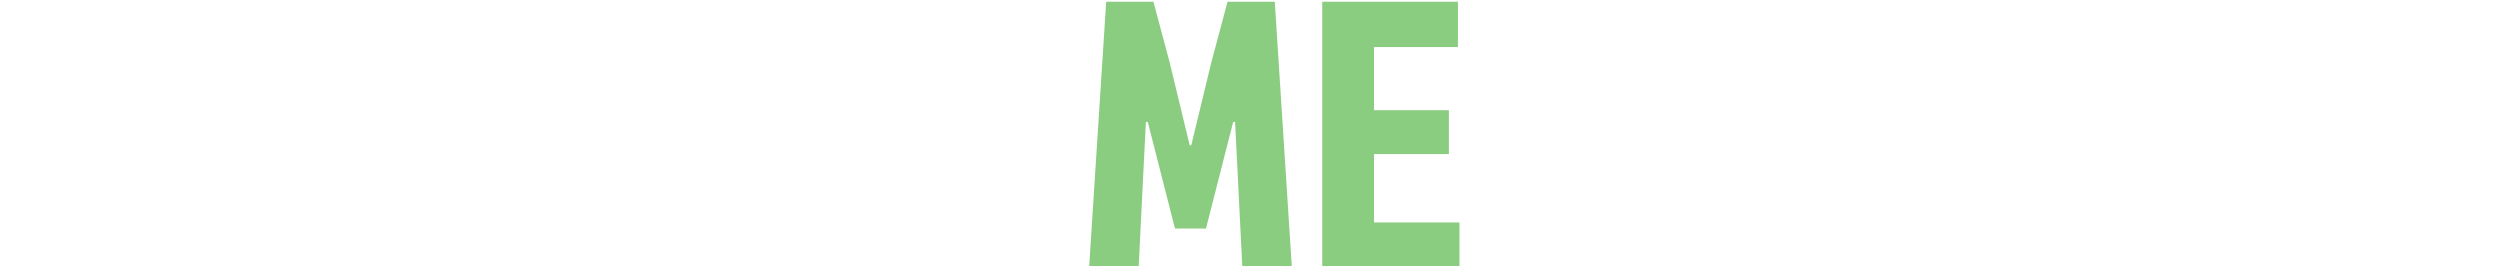 <svg width="291" height="31" viewBox="0 0 291 31" fill="none" xmlns="http://www.w3.org/2000/svg">
<path d="M9.648 25.896H17.392V31H6.216C4.28 29.181 2.813 26.879 1.816 24.092C0.819 21.305 0.32 18.445 0.32 15.512C0.32 12.549 0.877 9.704 1.992 6.976C3.107 4.248 4.764 1.989 6.964 0.2H17.392V5.48H9.648C8.856 6.389 8.167 7.856 7.58 9.88C7.023 11.904 6.744 13.84 6.744 15.688C6.744 17.536 7.023 19.472 7.58 21.496C8.167 23.52 8.856 24.987 9.648 25.896ZM26.648 31H20.62V0.2H26.648V12.608H33.688V0.2H39.716V31H33.688V18.24H26.648V31ZM58.296 0.2C60.349 1.872 61.874 4.116 62.872 6.932C63.869 9.748 64.368 12.652 64.368 15.644C64.368 18.607 63.884 21.423 62.916 24.092C61.948 26.761 60.408 29.064 58.296 31H49.232C47.12 29.064 45.58 26.761 44.612 24.092C43.644 21.423 43.16 18.607 43.16 15.644C43.16 12.652 43.658 9.748 44.656 6.932C45.653 4.116 47.178 1.872 49.232 0.2H58.296ZM52.18 25.896H55.348C56.081 25.045 56.697 23.667 57.196 21.76C57.724 19.824 57.988 17.785 57.988 15.644C57.988 13.503 57.739 11.493 57.24 9.616C56.741 7.709 56.125 6.331 55.392 5.48H52.18C51.447 6.331 50.816 7.709 50.288 9.616C49.789 11.493 49.54 13.503 49.54 15.644C49.54 17.785 49.789 19.824 50.288 21.76C50.816 23.667 51.447 25.045 52.18 25.896ZM82.144 0.2C84.197 1.872 85.722 4.116 86.719 6.932C87.717 9.748 88.216 12.652 88.216 15.644C88.216 18.607 87.731 21.423 86.763 24.092C85.796 26.761 84.255 29.064 82.144 31H73.079C70.968 29.064 69.427 26.761 68.46 24.092C67.492 21.423 67.007 18.607 67.007 15.644C67.007 12.652 67.506 9.748 68.504 6.932C69.501 4.116 71.026 1.872 73.079 0.2H82.144ZM76.028 25.896H79.195C79.929 25.045 80.545 23.667 81.043 21.76C81.572 19.824 81.835 17.785 81.835 15.644C81.835 13.503 81.586 11.493 81.088 9.616C80.589 7.709 79.973 6.331 79.24 5.48H76.028C75.294 6.331 74.663 7.709 74.135 9.616C73.637 11.493 73.388 13.503 73.388 15.644C73.388 17.785 73.637 19.824 74.135 21.76C74.663 23.667 75.294 25.045 76.028 25.896ZM93.819 0.2H104.379V5.48H95.931L95.799 5.744L102.839 18.592C104.276 21.173 104.995 23.139 104.995 24.488C104.995 27.451 104.012 29.621 102.047 31H90.387V25.896H99.495L99.627 25.632L91.707 11.42C90.563 9.367 89.991 7.695 89.991 6.404C89.991 3.353 91.267 1.285 93.819 0.2ZM108.061 31V0.2H123.857V5.48H114.089V12.828H122.801V17.932H114.089V25.896H124.033V31H108.061ZM175.674 0.2H186.234V5.48H177.786L177.654 5.744L184.694 18.592C186.131 21.173 186.85 23.139 186.85 24.488C186.85 27.451 185.867 29.621 183.902 31H172.242V25.896H181.35L181.482 25.632L173.562 11.42C172.418 9.367 171.846 7.695 171.846 6.404C171.846 3.353 173.122 1.285 175.674 0.2ZM195.857 5.48V16.48H199.773C201.386 15.16 202.193 13.224 202.193 10.672C202.193 9.587 201.973 8.56 201.533 7.592C201.122 6.624 200.623 5.92 200.037 5.48H195.857ZM189.917 31V0.2H201.841C203.835 1.08 205.405 2.429 206.549 4.248C207.722 6.067 208.309 8.193 208.309 10.628C208.309 13.033 207.707 15.263 206.505 17.316C205.302 19.369 203.527 20.821 201.181 21.672H195.857V31H189.917ZM225.444 0.2C227.498 1.872 229.023 4.116 230.02 6.932C231.018 9.748 231.516 12.652 231.516 15.644C231.516 18.607 231.032 21.423 230.064 24.092C229.096 26.761 227.556 29.064 225.444 31H216.38C214.268 29.064 212.728 26.761 211.76 24.092C210.792 21.423 210.308 18.607 210.308 15.644C210.308 12.652 210.807 9.748 211.804 6.932C212.802 4.116 214.327 1.872 216.38 0.2H225.444ZM219.328 25.896H222.496C223.23 25.045 223.846 23.667 224.344 21.76C224.872 19.824 225.136 17.785 225.136 15.644C225.136 13.503 224.887 11.493 224.388 9.616C223.89 7.709 223.274 6.331 222.54 5.48H219.328C218.595 6.331 217.964 7.709 217.436 9.616C216.938 11.493 216.688 13.503 216.688 15.644C216.688 17.785 216.938 19.824 217.436 21.76C217.964 23.667 218.595 25.045 219.328 25.896ZM234.948 0.2H246.652C248.5 0.816 250.069 1.96 251.36 3.632C252.68 5.275 253.34 7.299 253.34 9.704C253.34 13.635 251.785 16.524 248.676 18.372L253.12 31H246.96L243.22 19.78H240.888V31H234.948V0.2ZM240.888 5.48V14.852H244.672C245.171 14.735 245.713 14.236 246.3 13.356C246.916 12.447 247.224 11.391 247.224 10.188C247.224 8.985 246.96 7.929 246.432 7.02C245.933 6.111 245.435 5.597 244.936 5.48H240.888ZM261.061 5.48H254.417V0.2H273.689V5.48H267.045V31H261.061V5.48ZM279.057 0.2H289.617V5.48H281.169L281.037 5.744L288.077 18.592C289.514 21.173 290.233 23.139 290.233 24.488C290.233 27.451 289.25 29.621 287.285 31H275.625V25.896H284.733L284.865 25.632L276.945 11.42C275.801 9.367 275.229 7.695 275.229 6.404C275.229 3.353 276.505 1.285 279.057 0.2Z" fill=""/>
<path d="M138.66 16.92H138.484H138.66L140.992 7.284L142.884 0.2H148.384L150.364 31H144.6L143.764 14.192H143.544L140.376 26.6H136.768L133.6 14.192H133.38L132.544 31H126.78L128.76 0.2H134.26L136.152 7.284L138.484 16.92H138.66ZM153.909 31V0.2H169.705V5.48H159.937V12.828H168.649V17.932H159.937V25.896H169.881V31H153.909Z" fill="#8BCD80"/>
</svg>
